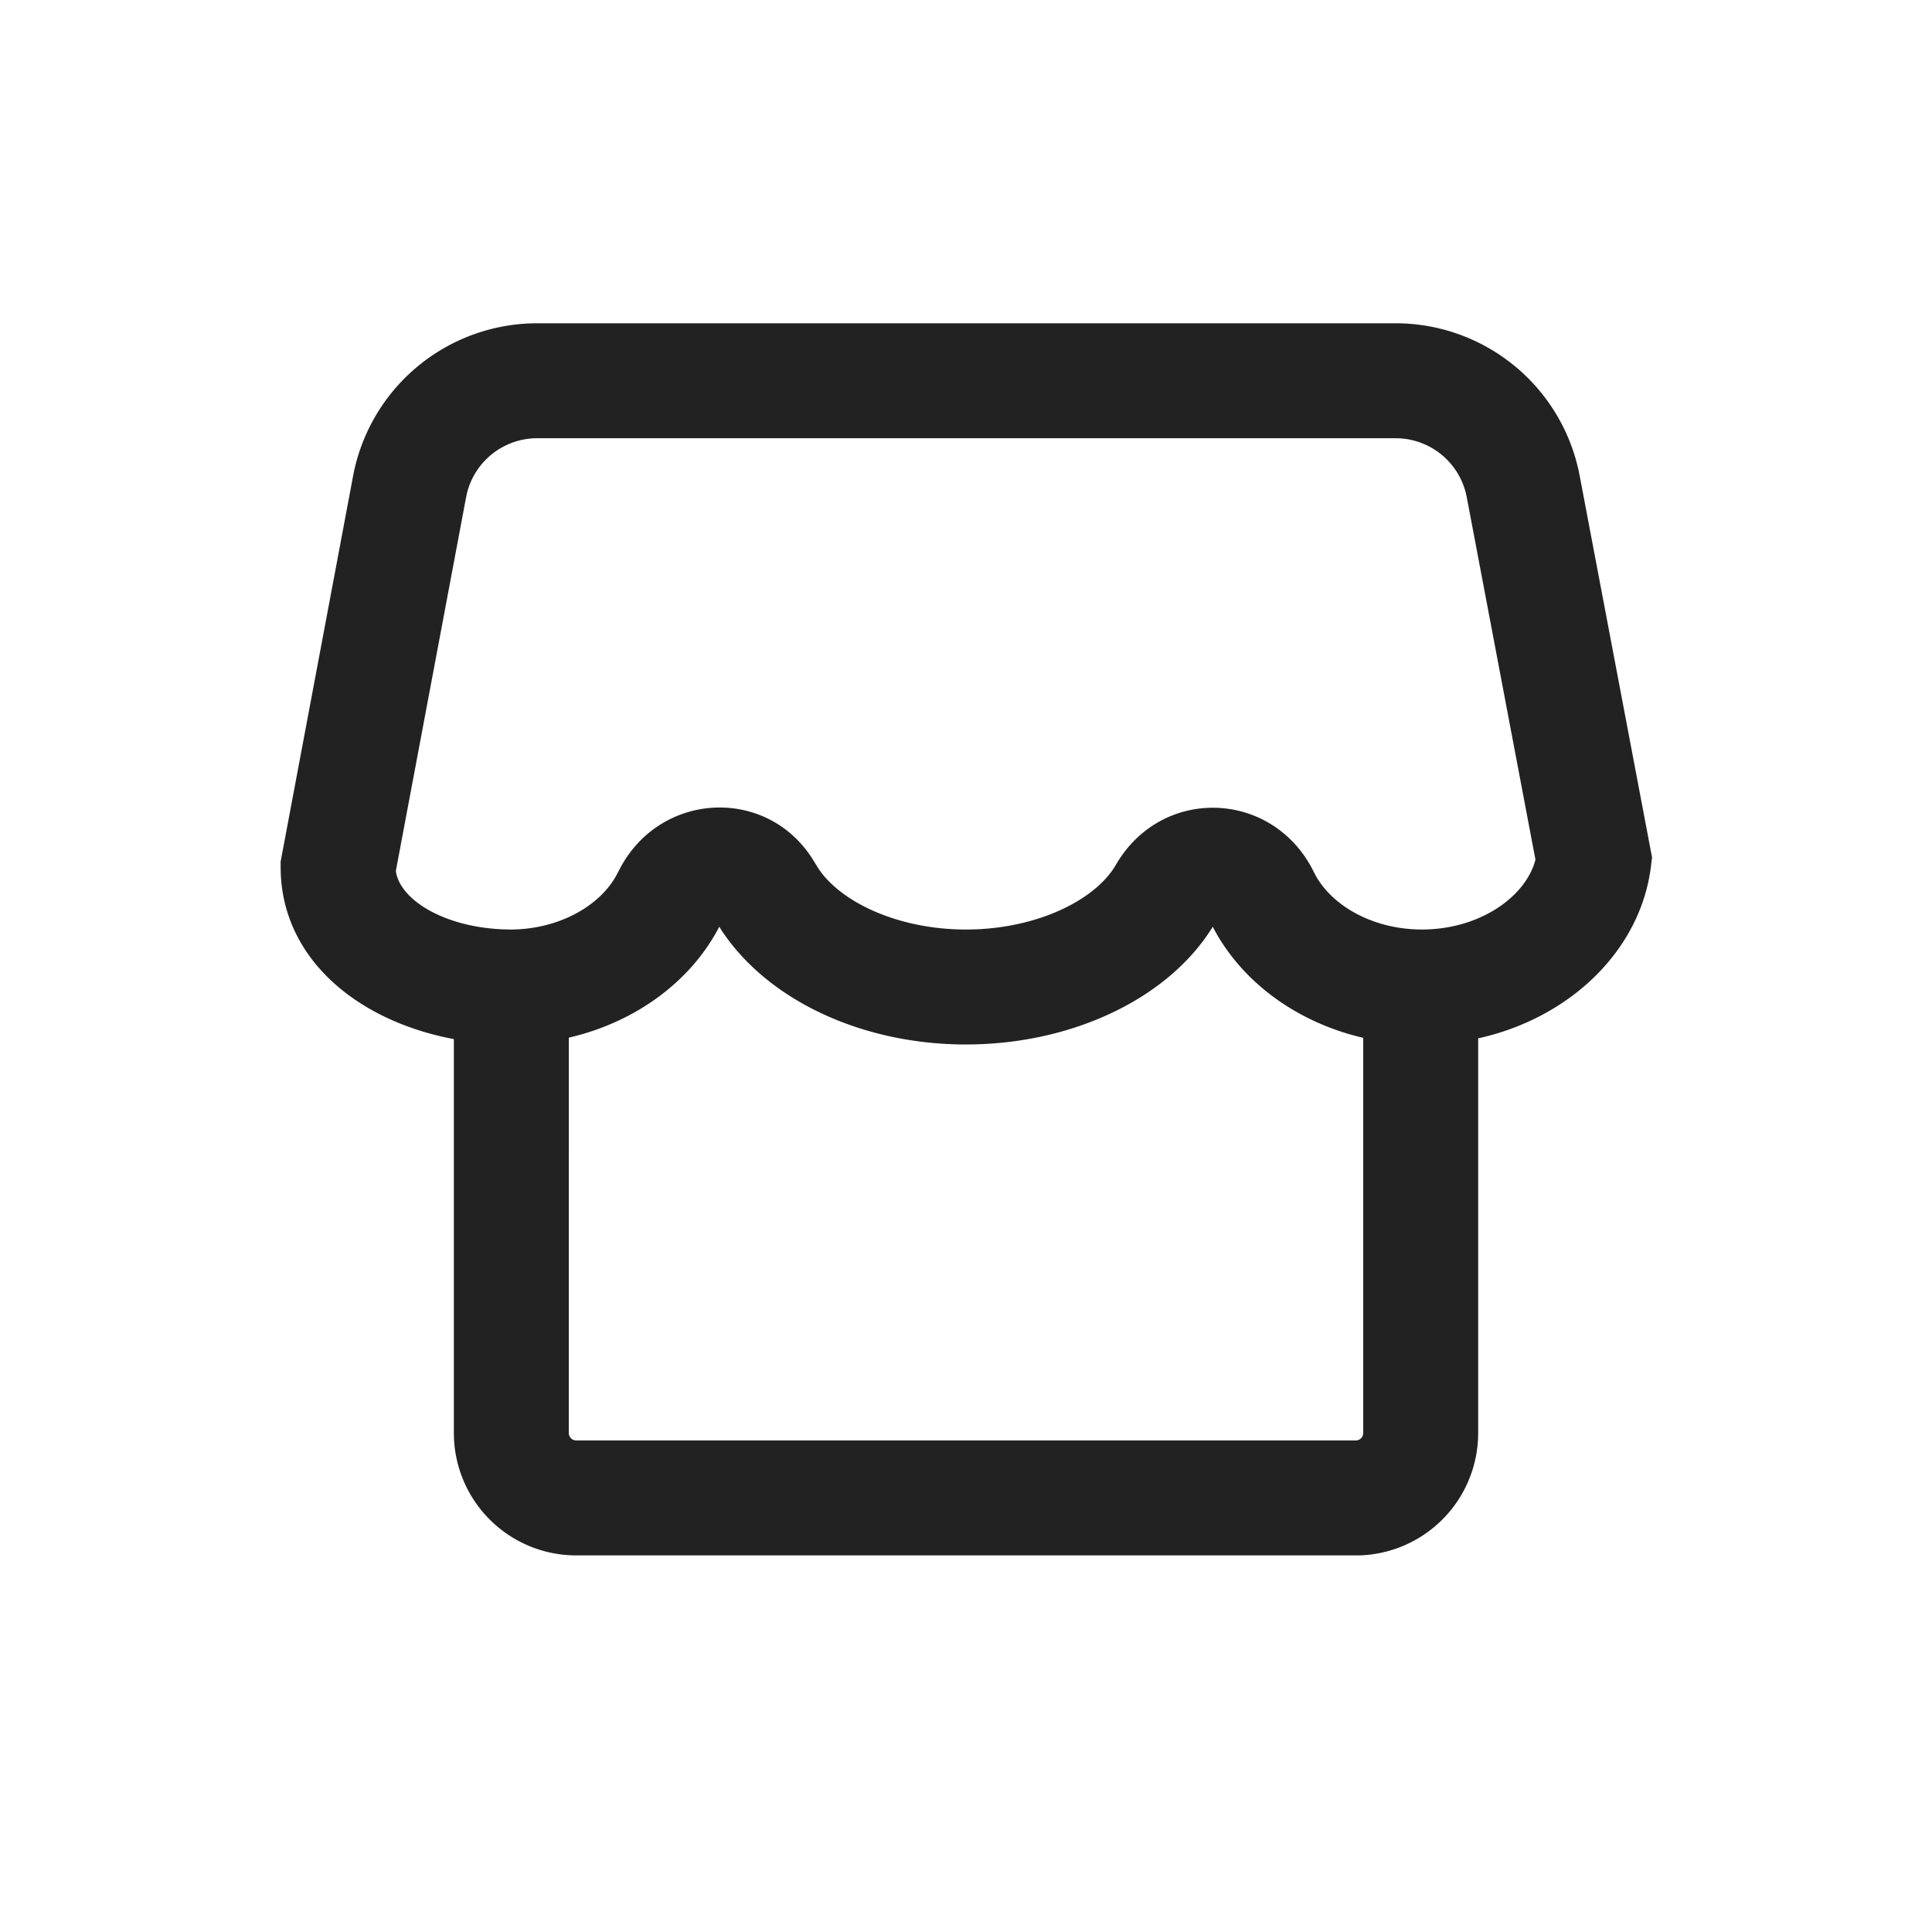 <svg xmlns="http://www.w3.org/2000/svg" viewBox="0 0 1024 1024"><path fill="#222222" d="M739.686 171.34A99.328 99.328 0 0 1 836.608 248.987L837.261 252.16 875.622 454.477 875.034 459.213C869.44 504.243 831.488 539.776 783.462 550.349V759.514A64.896 64.896 0 0 1 721.382 824.358L718.566 824.397H305.46A64.896 64.896 0 0 1 240.614 762.317L240.55 759.514V550.746C190.208 541.286 150.566 509.12 148.8 462.746L148.736 459.558V456.704L187.136 252.314A99.328 99.328 0 0 1 281.523 171.392L284.762 171.341H739.674ZM381.222 491.15 380.634 492.326C365.146 521.203 335.962 541.99 301.49 549.978L301.478 759.514A3.954 3.954 0 0 0 304.538 763.366L305.434 763.47H718.592A3.968 3.968 0 0 0 722.432 760.422L722.534 759.514V550.067C688.282 542.131 658.995 521.37 643.43 492.454L642.778 491.187 642.278 492.02C619.072 528.845 570.138 552.27 516.608 553.536L512 553.6C459.558 553.6 410.816 532.288 385.024 496.845L382.784 493.67 381.222 491.15ZM739.686 232.269H284.762A38.4 38.4 0 0 0 247.514 261.325L247.04 263.565 209.818 461.568 209.97 462.643C212.621 476.147 232.115 489.088 259.38 492.032L262.592 492.339 265.805 492.544 270.362 492.672C295.398 492.672 317.184 480.806 326.49 464.332L328.922 459.687C350.86 419.392 406.272 417.178 430.502 455.04L433.856 460.454C446.221 478.784 476.992 492.672 512 492.672 548.608 492.672 580.352 477.504 591.437 458.368 615.347 417.114 672.666 418.534 695.09 459.712L697.472 464.32C706.829 480.82 728.589 492.66 753.638 492.66 782.938 492.671 806.848 476.697 813.158 457.855L813.773 455.808 813.81 455.59 777.408 263.514A38.4 38.4 0 0 0 744.23 232.538L741.978 232.333 739.674 232.269Z"></path></svg>